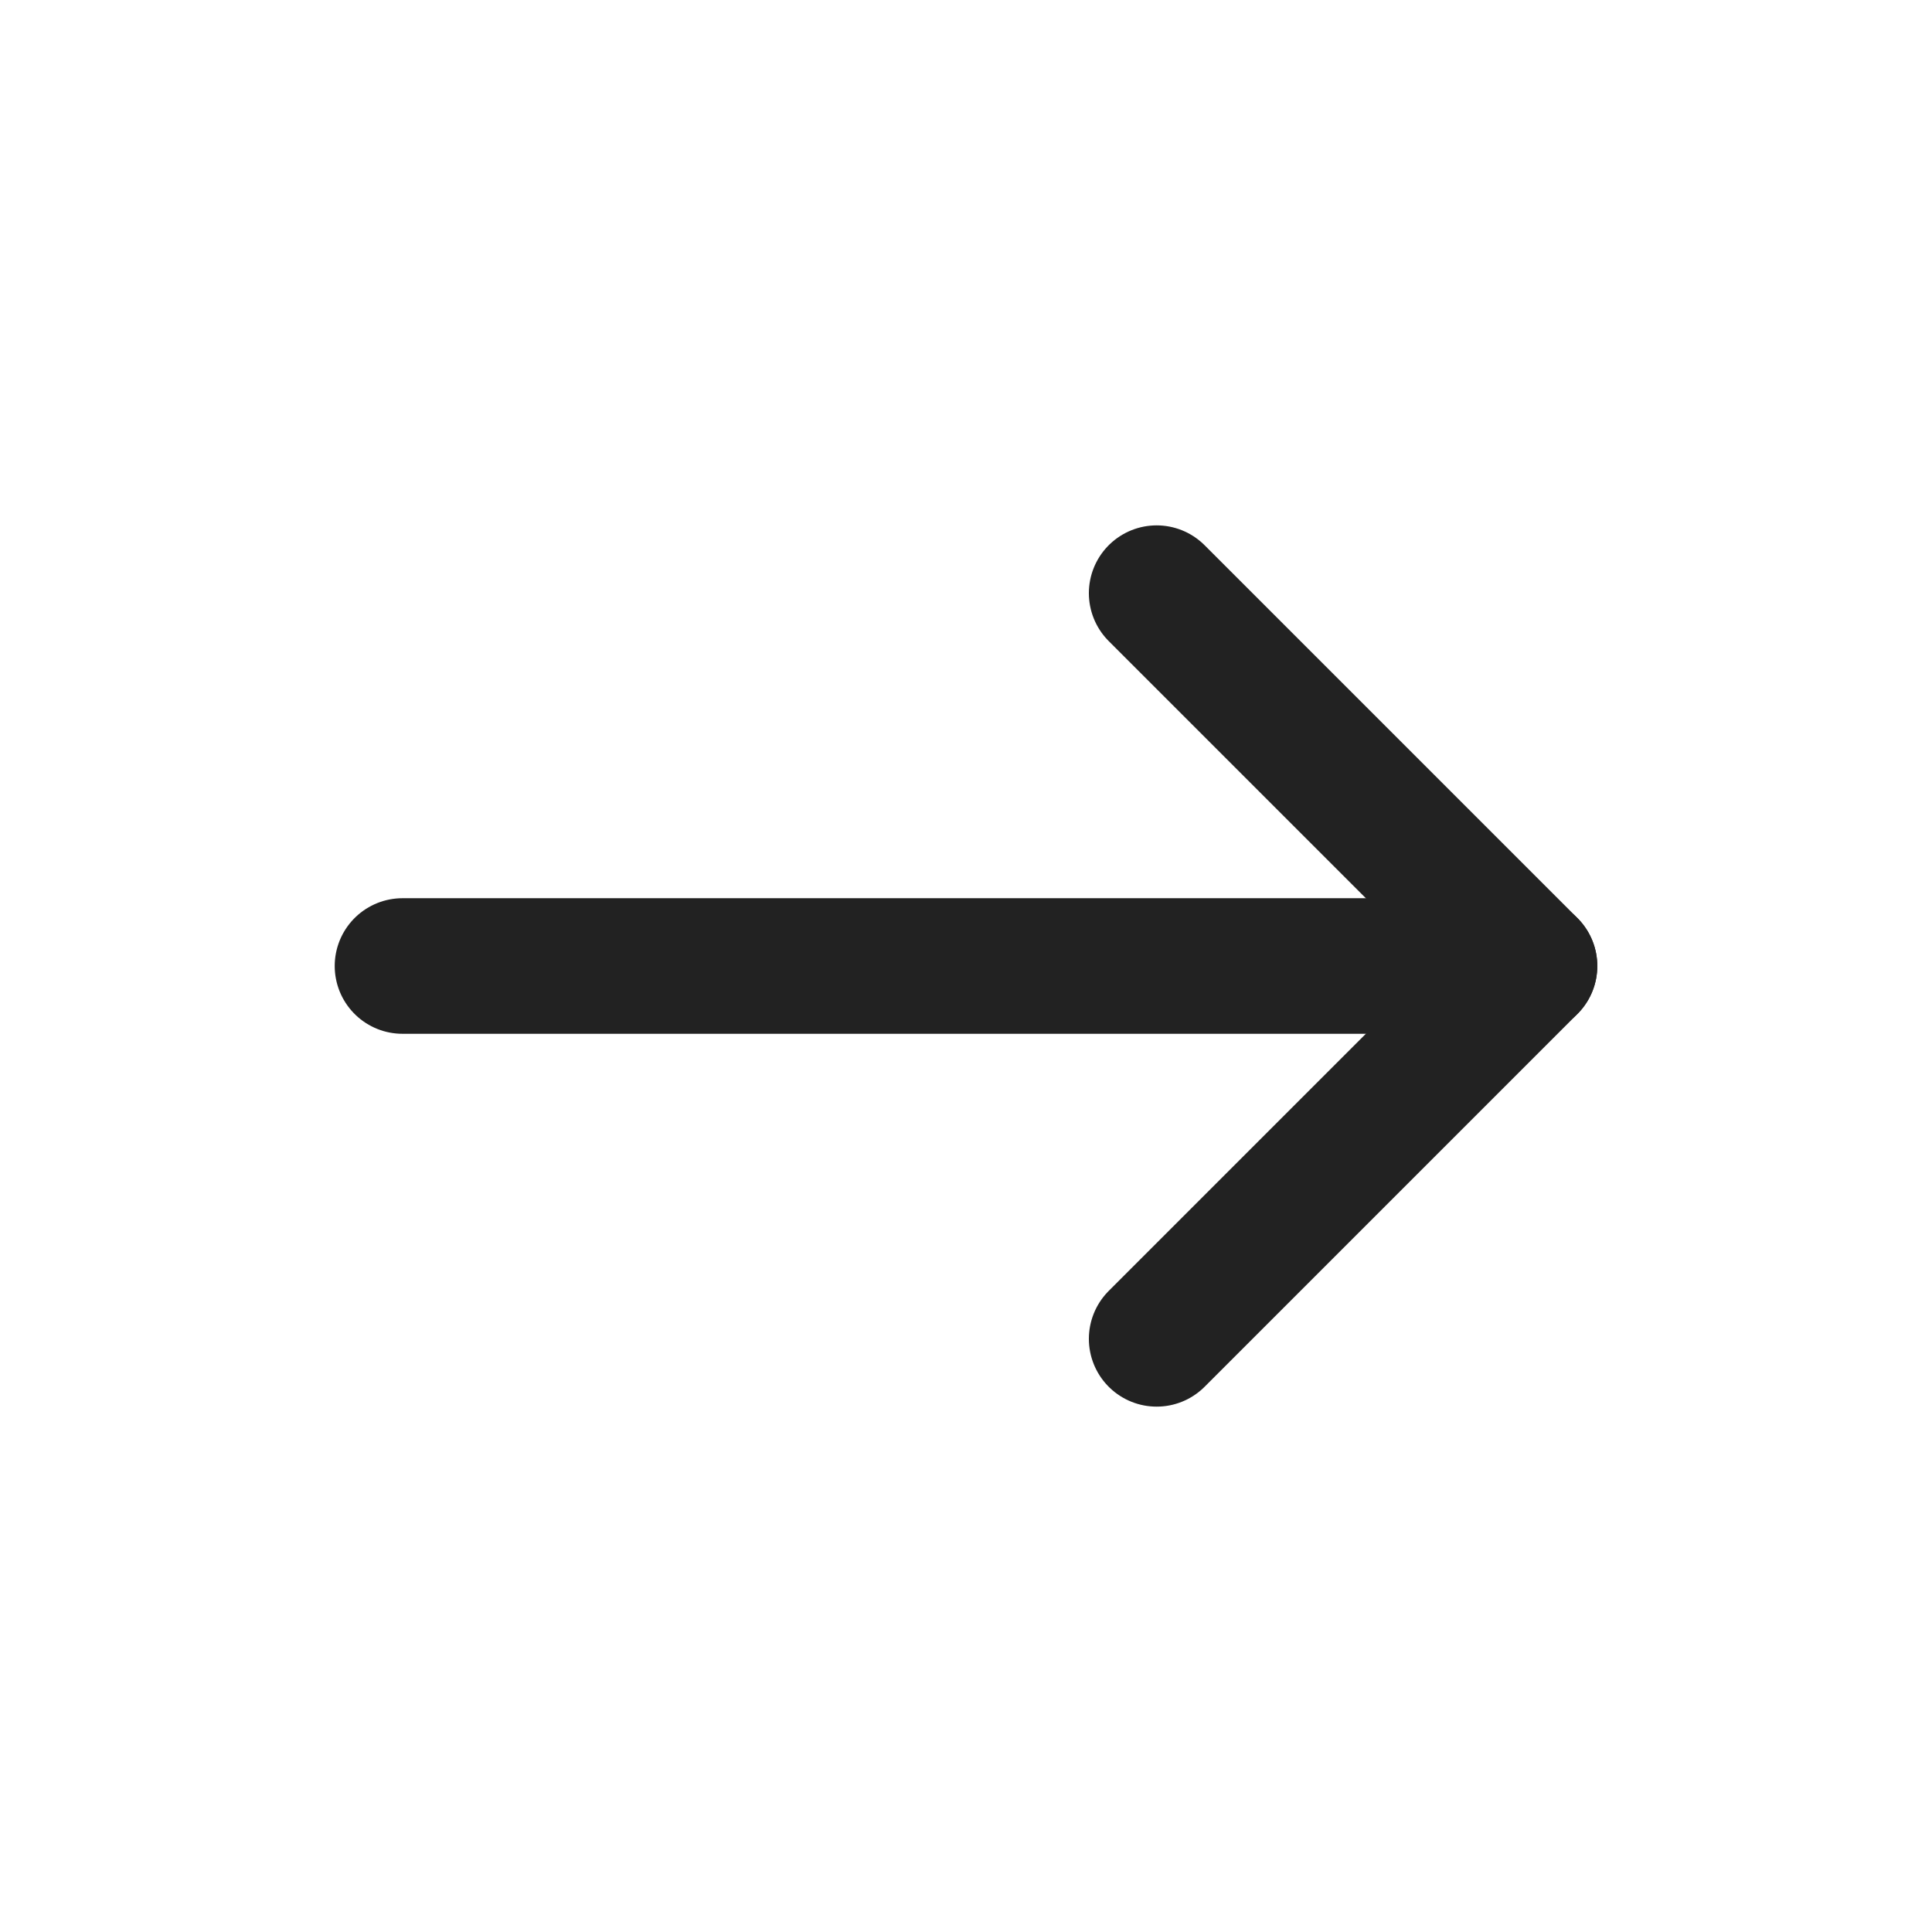<svg width="57" height="57" viewBox="0 0 57 57" fill="none" xmlns="http://www.w3.org/2000/svg">
<path d="M11.875 28.5L45.125 28.5" stroke="#222222" stroke-width="4" stroke-linecap="round" stroke-linejoin="round"/>
<path d="M34.125 39.5L45.125 28.5L34.125 17.5" stroke="#222222" stroke-width="4" stroke-linecap="round" stroke-linejoin="round"/>
</svg>
